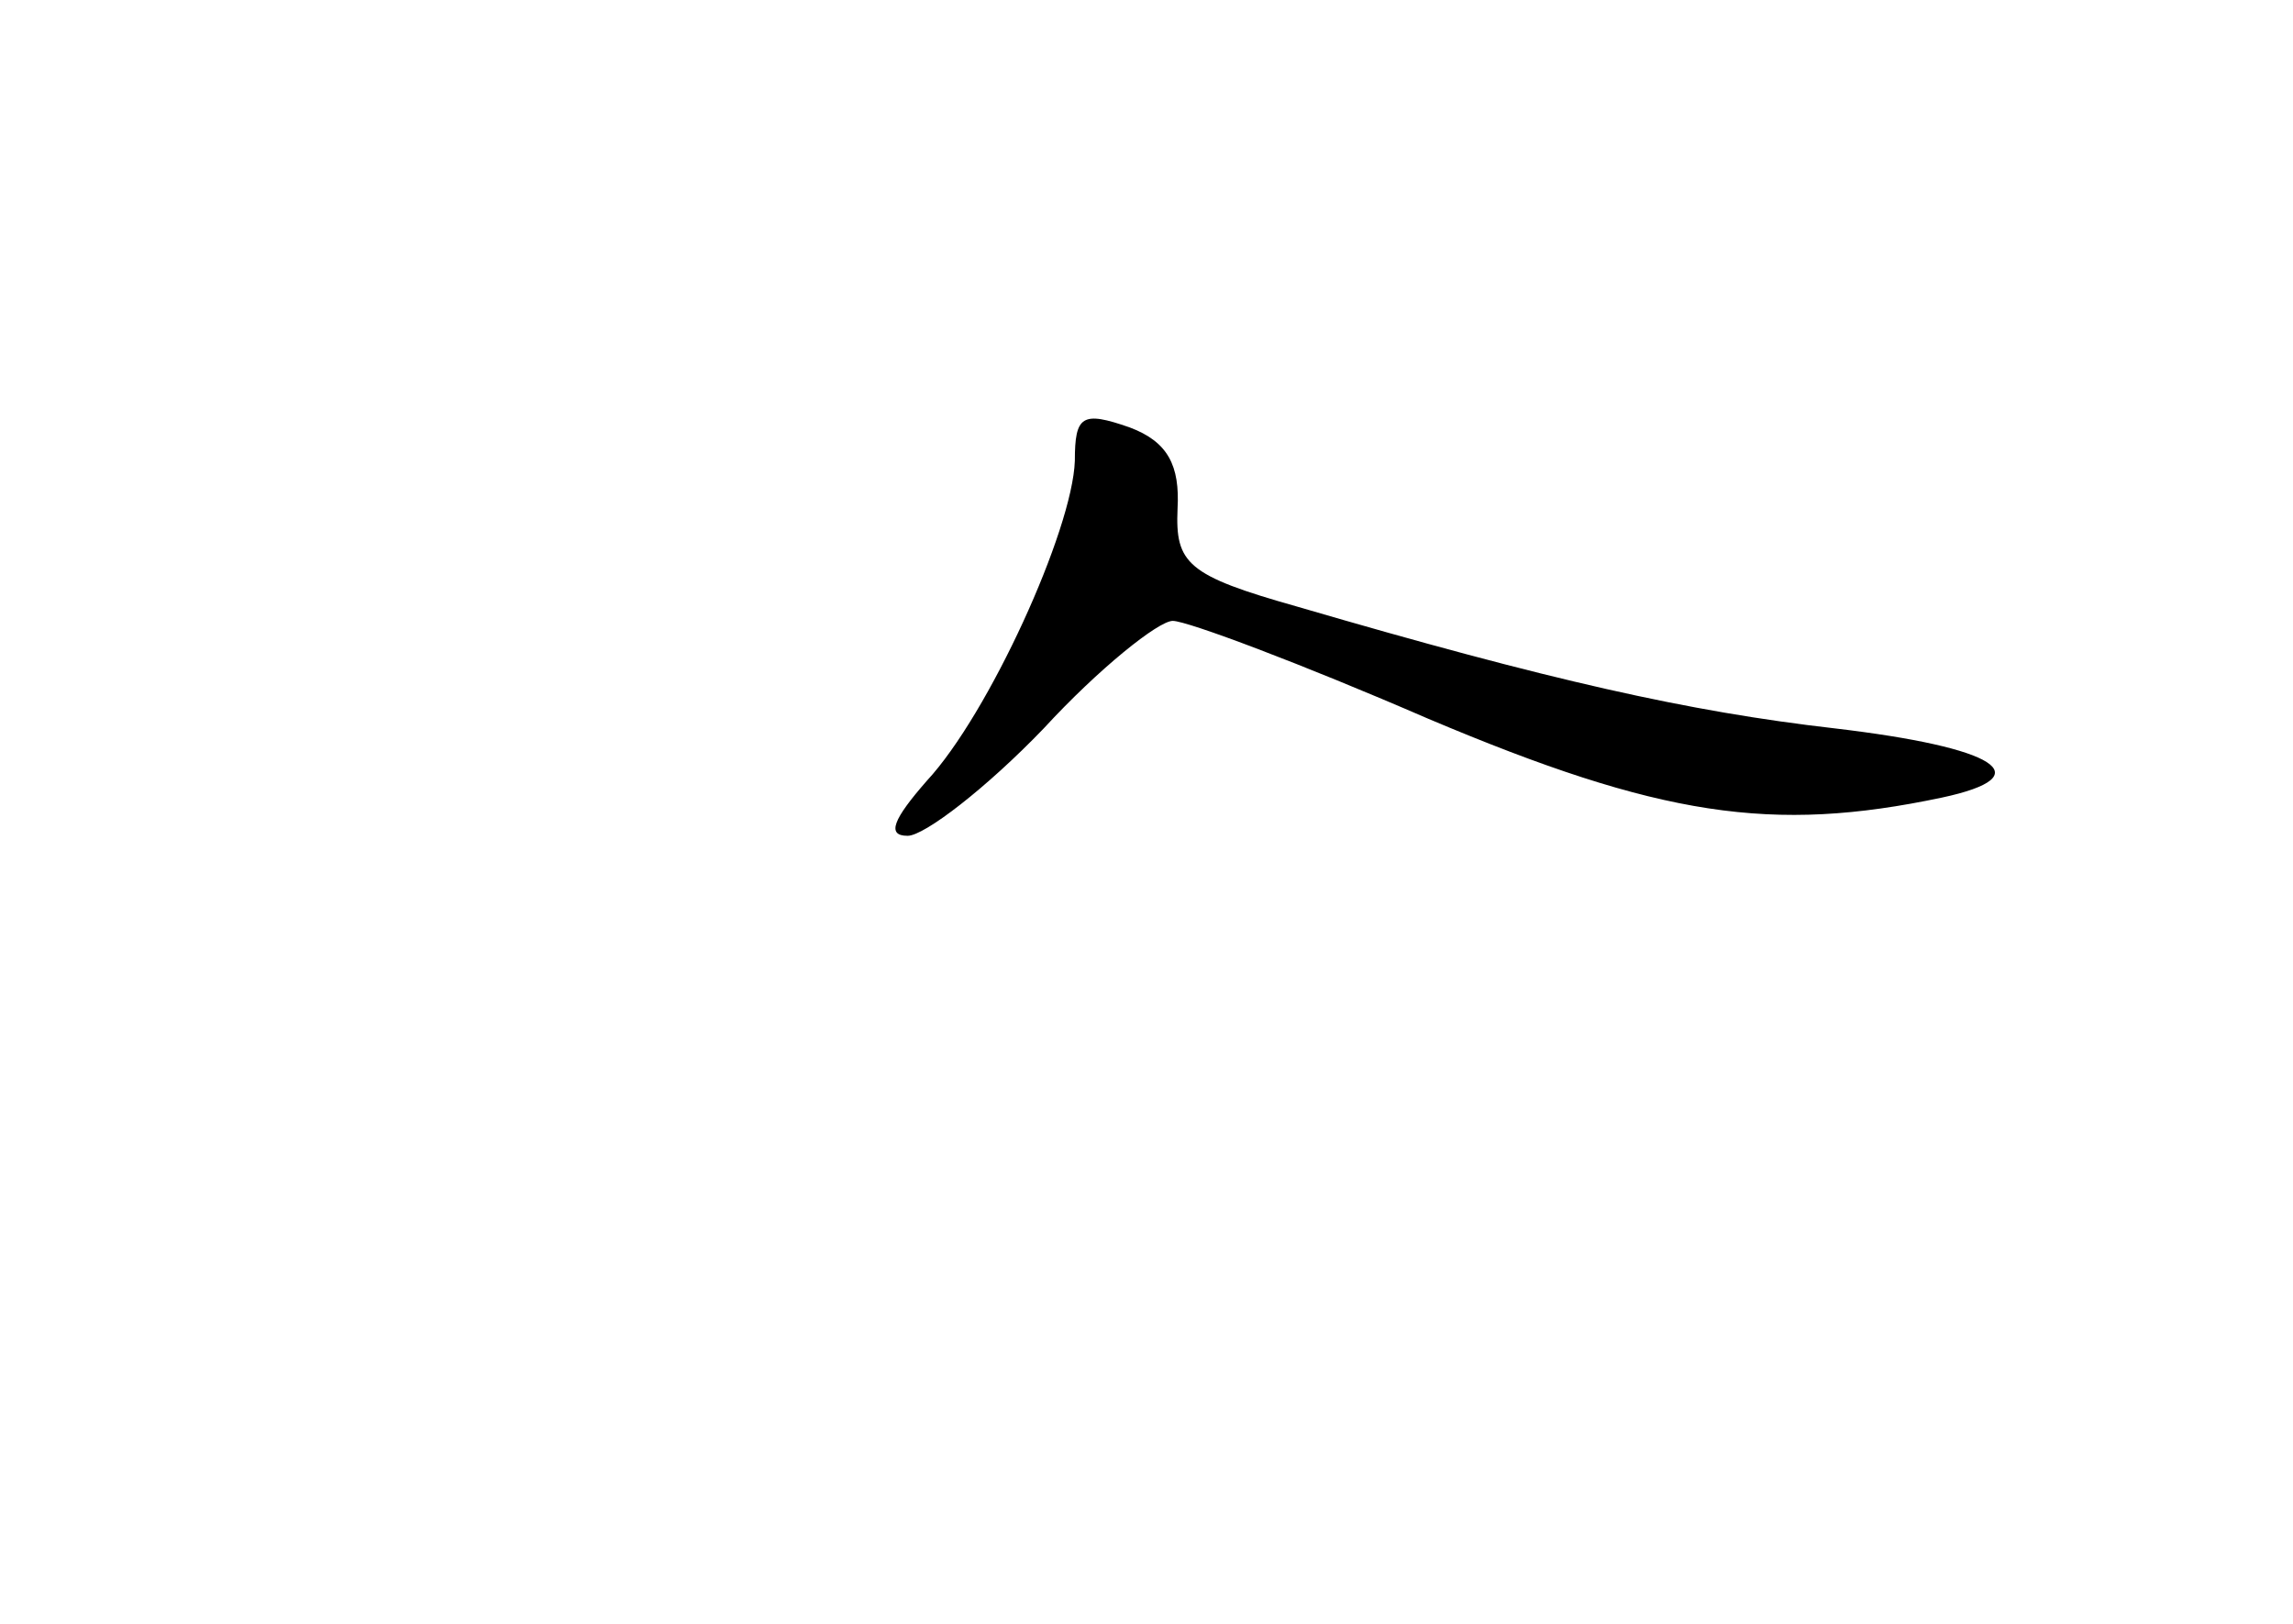 <?xml version="1.0" standalone="no"?>
<!DOCTYPE svg PUBLIC "-//W3C//DTD SVG 20010904//EN"
 "http://www.w3.org/TR/2001/REC-SVG-20010904/DTD/svg10.dtd">
<svg version="1.0" xmlns="http://www.w3.org/2000/svg"
 width="96pt" height="68pt" viewBox="0 0 96 68"
 preserveAspectRatio="xMidYMid meet">
<g transform="translate(0,68) scale(0.1,-0.1)"
fill="#000000" stroke="none">
<path d="M450 487 c-1 -29 -36 -106 -62 -134 -14 -16 -17 -23 -8 -23 7 0 33
20 57 45 23 25 48 45 54 45 6 0 54 -18 107 -41 97 -41 144 -48 215 -33 42 9
23 21 -45 29 -61 7 -119 20 -225 51 -46 13 -51 18 -50 41 1 18 -4 28 -20 34
-20 7 -23 5 -23 -14z"/>
</g>
</svg>
